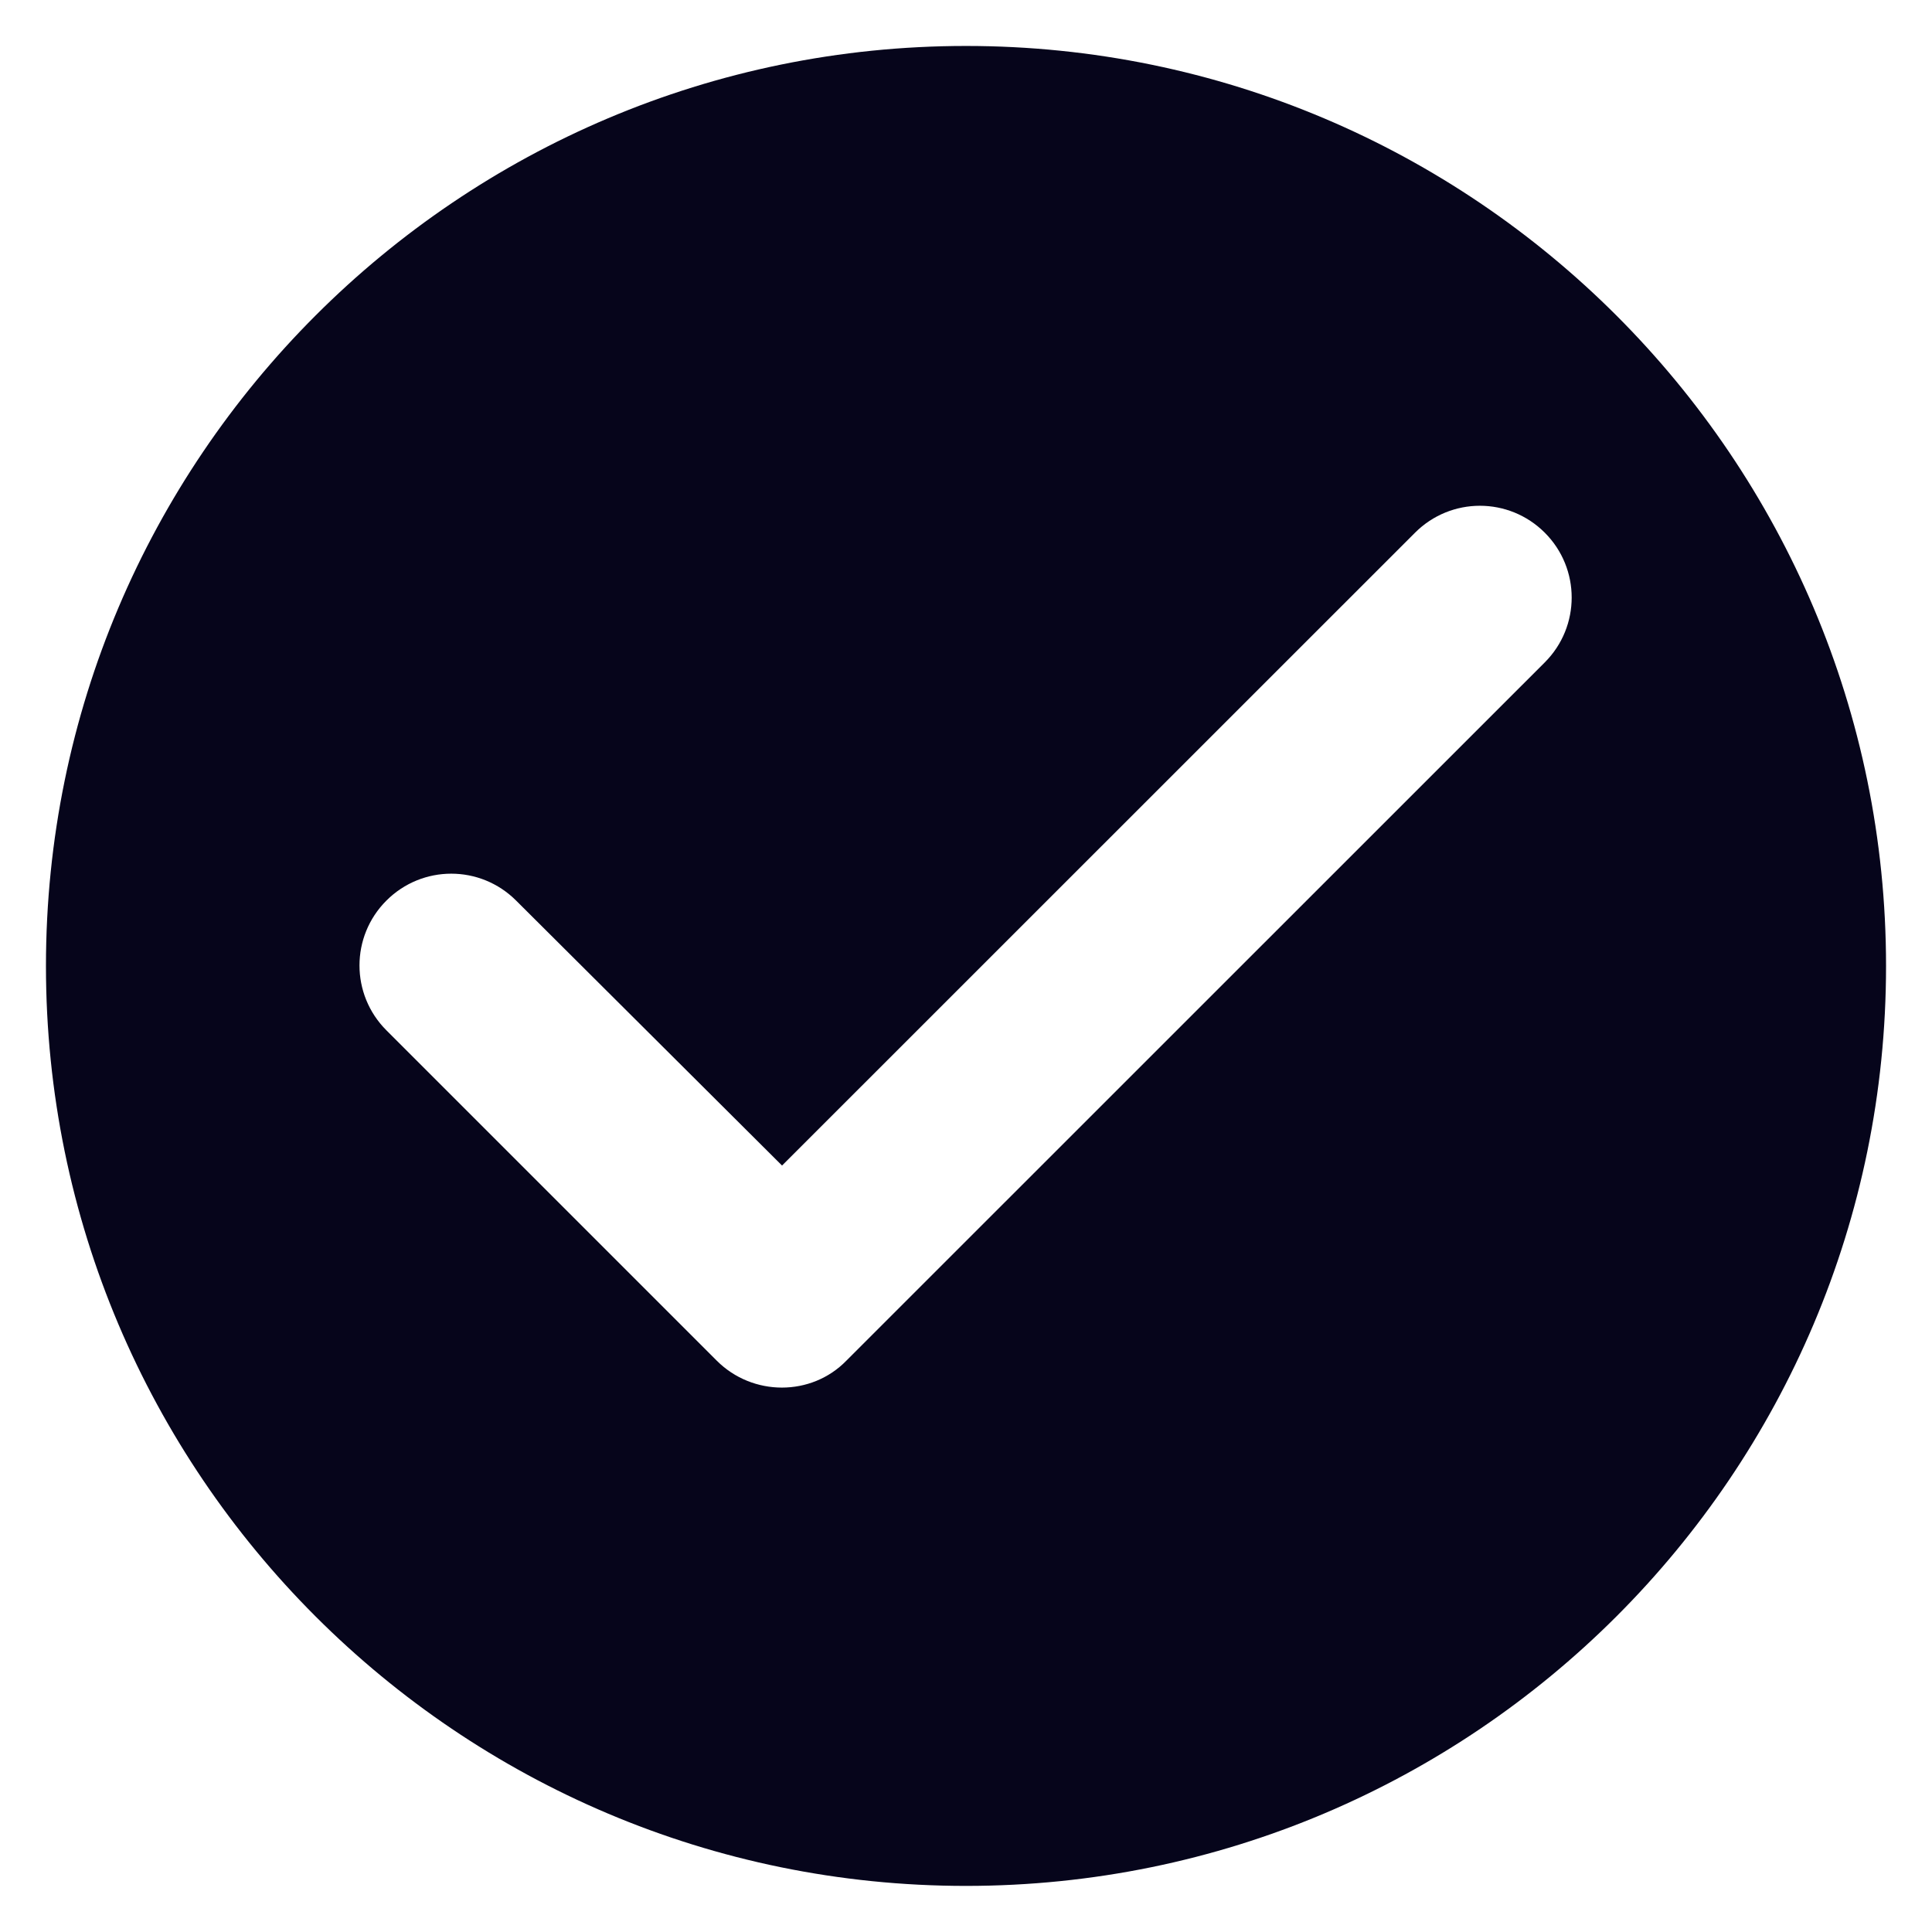 <svg width="14" height="14" viewBox="0 0 14 14" fill="none" xmlns="http://www.w3.org/2000/svg">
<path d="M7 0.333C3.32 0.333 0.333 3.32 0.333 7C0.333 10.68 3.32 13.666 7 13.666C10.68 13.666 13.667 10.68 13.667 7C13.667 3.32 10.68 0.333 7 0.333ZM5.194 9.86L2.8 7.466C2.54 7.206 2.54 6.786 2.8 6.526C3.06 6.266 3.48 6.266 3.74 6.526L5.667 8.446L10.254 3.86C10.514 3.6 10.934 3.6 11.194 3.86C11.454 4.12 11.454 4.54 11.194 4.8L6.133 9.86C5.88 10.12 5.454 10.12 5.194 9.86Z" fill="#06051B"/>
</svg>
